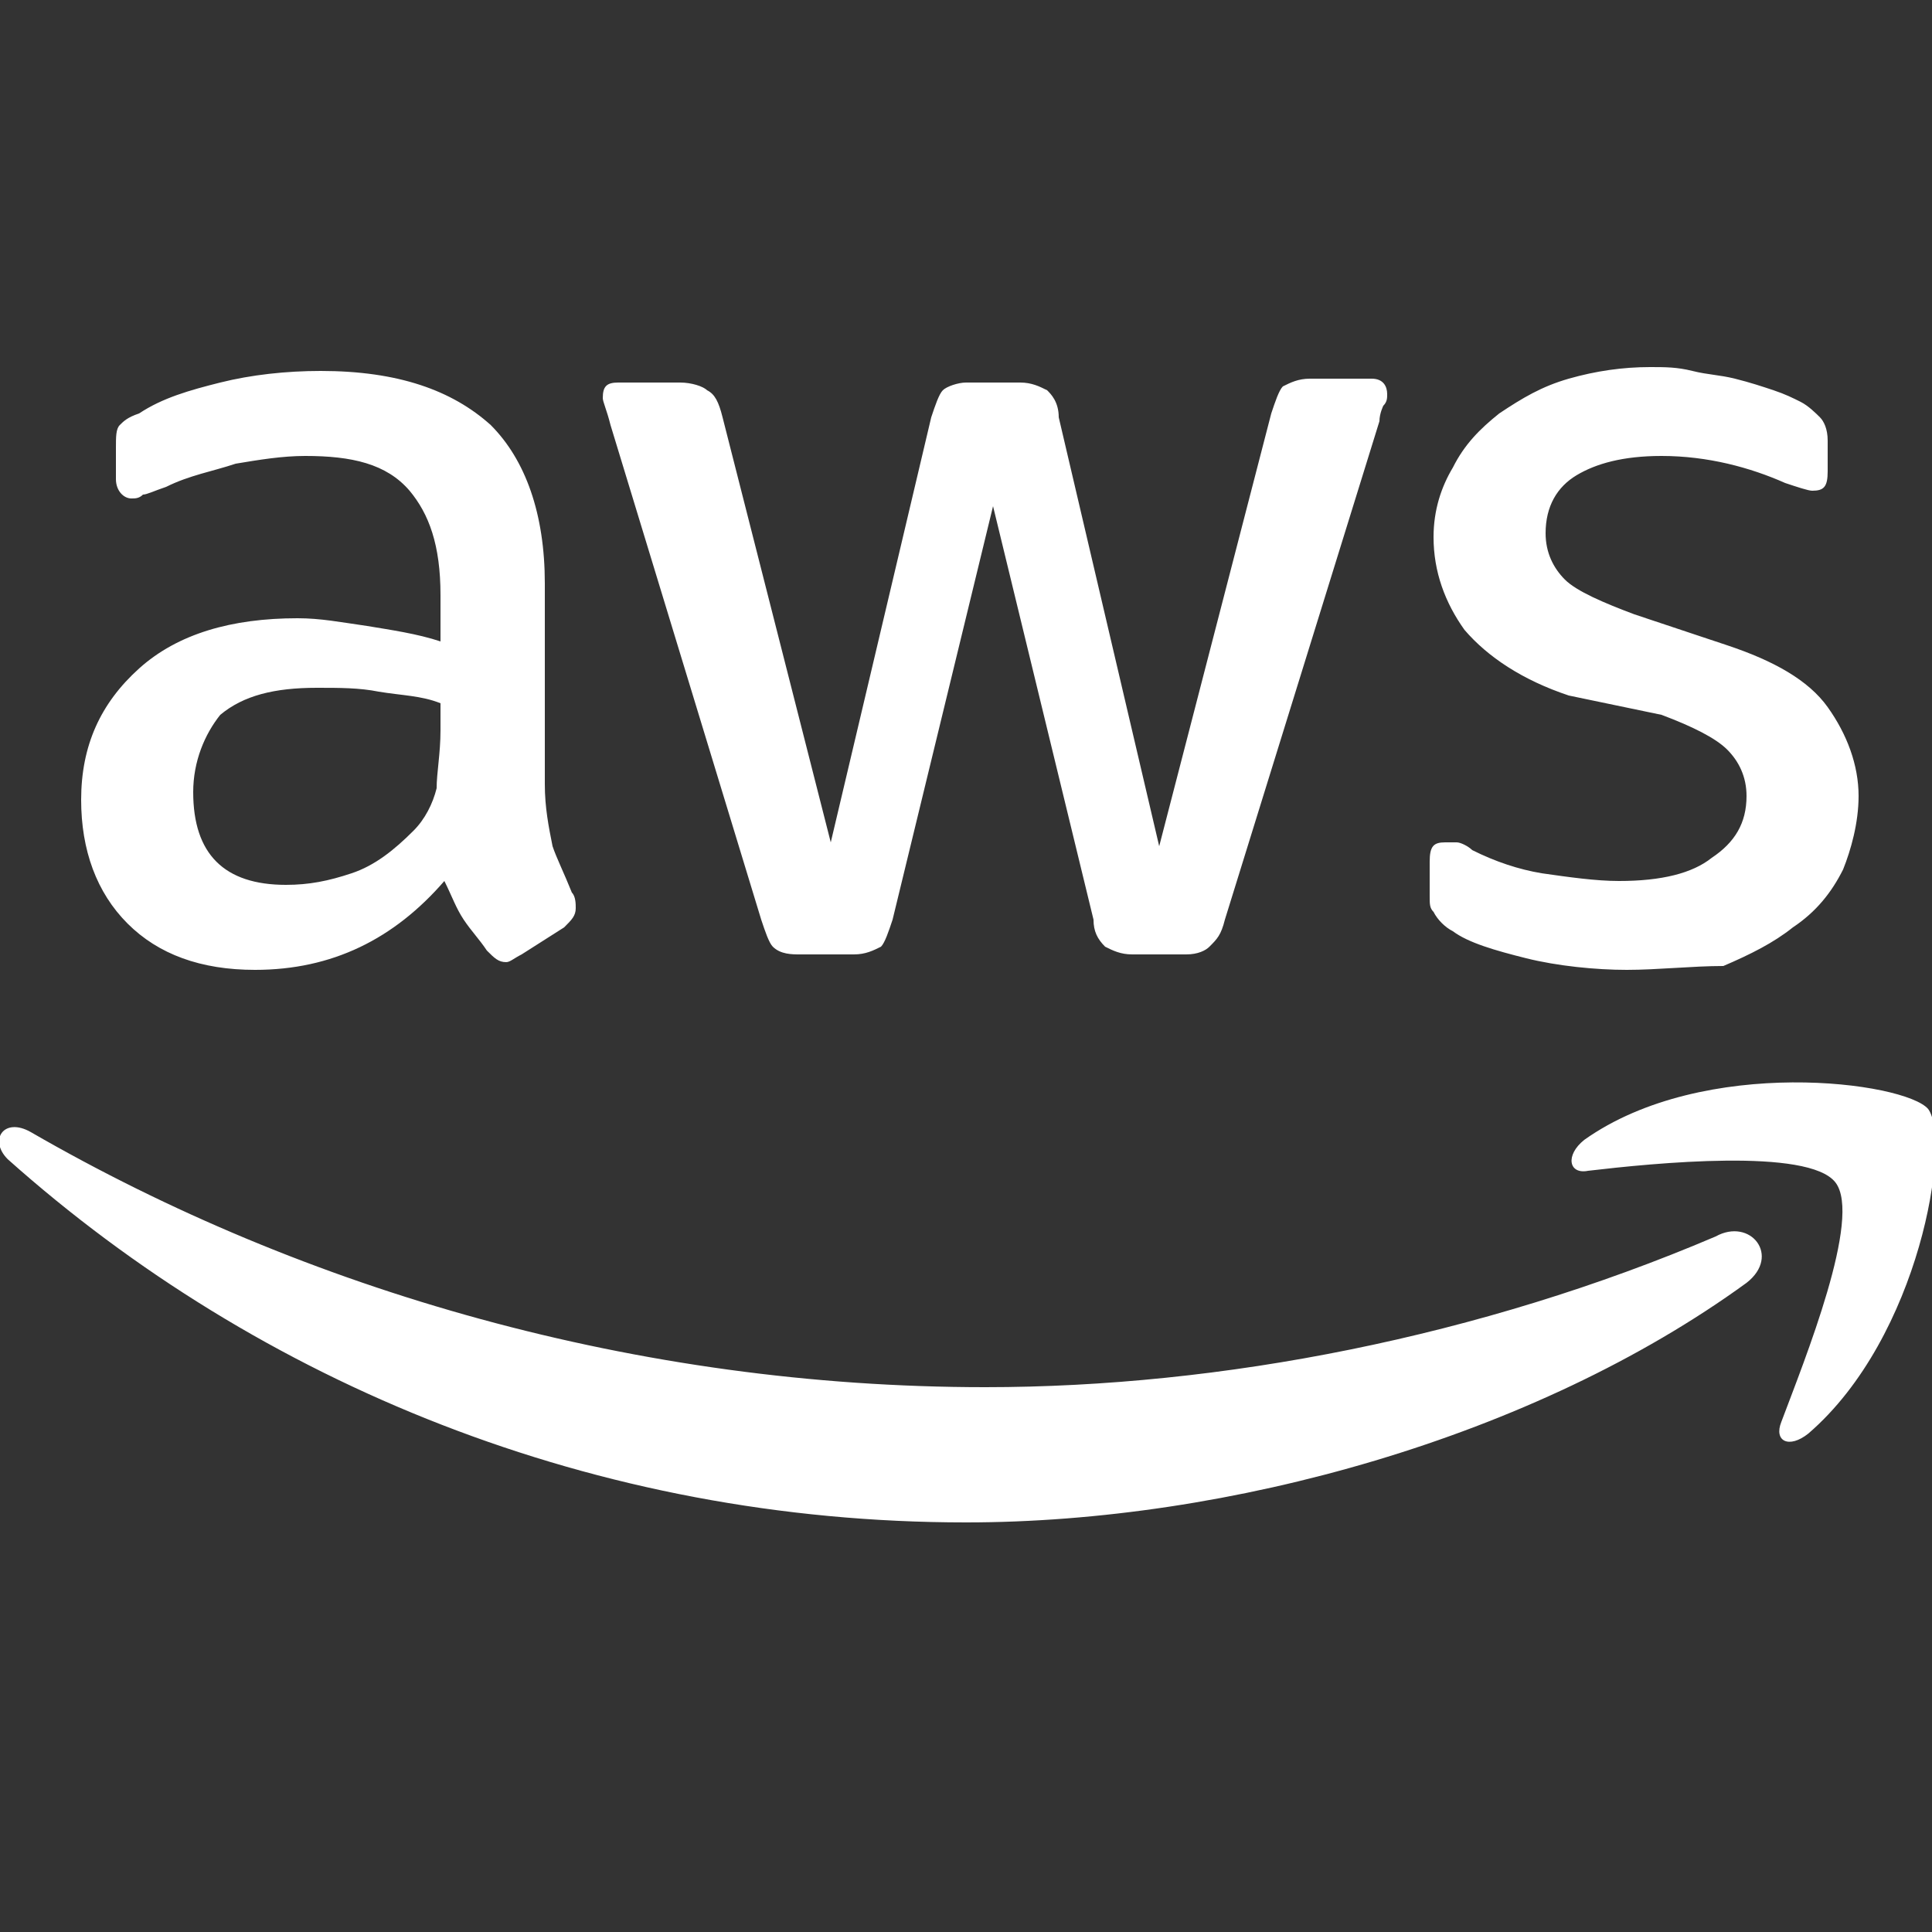 <?xml version="1.0" encoding="utf-8"?>
<!-- Generator: Adobe Illustrator 23.0.1, SVG Export Plug-In . SVG Version: 6.00 Build 0)  -->
<svg version="1.1" id="Layer_1" xmlns="http://www.w3.org/2000/svg" xmlns:xlink="http://www.w3.org/1999/xlink" x="0px" y="0px"
	 viewBox="0 0 50 50" style="enable-background:new 0 0 50 50;" xml:space="preserve">
<rect x="0" y="0" width="50" height="50" fill="#333333" stroke="none"/>
<style type="text/css">
	.st0{fill:#FFFFFF;}
</style>
<path class="st0" d="M14.1,20.3c0,0.6,0.1,1.1,0.2,1.6c0.1,0.3,0.3,0.7,0.5,1.2c0.1,0.1,0.1,0.3,0.1,0.4c0,0.2-0.1,0.3-0.3,0.5
	l-1.1,0.7c-0.2,0.1-0.3,0.2-0.4,0.2c-0.2,0-0.3-0.1-0.5-0.3c-0.2-0.3-0.4-0.5-0.6-0.8c-0.2-0.3-0.3-0.6-0.5-1
	c-1.3,1.5-2.9,2.3-4.9,2.3c-1.4,0-2.5-0.4-3.3-1.2c-0.8-0.8-1.2-1.9-1.2-3.2c0-1.4,0.5-2.5,1.5-3.4c1-0.9,2.4-1.3,4.1-1.3
	c0.6,0,1.1,0.1,1.8,0.2c0.6,0.1,1.3,0.2,1.9,0.4v-1.2c0-1.3-0.3-2.1-0.8-2.7C10,12,9.1,11.8,7.9,11.8c-0.6,0-1.2,0.1-1.8,0.2
	c-0.6,0.2-1.2,0.3-1.8,0.6c-0.3,0.1-0.5,0.2-0.6,0.2c-0.1,0.1-0.2,0.1-0.3,0.1c-0.2,0-0.4-0.2-0.4-0.5v-0.8c0-0.3,0-0.5,0.1-0.6
	c0.1-0.1,0.2-0.2,0.5-0.3c0.6-0.4,1.3-0.6,2.1-0.8c0.8-0.2,1.7-0.3,2.6-0.3c2,0,3.4,0.5,4.4,1.4c0.9,0.9,1.4,2.3,1.4,4.1L14.1,20.3
	L14.1,20.3 M7.4,22.9c0.6,0,1.1-0.1,1.7-0.3s1.1-0.6,1.6-1.1c0.3-0.3,0.5-0.7,0.6-1.1c0-0.4,0.1-0.9,0.1-1.5v-0.7
	c-0.5-0.2-1-0.2-1.6-0.3c-0.5-0.1-1-0.1-1.6-0.1c-1.1,0-1.9,0.2-2.5,0.7C5.3,19,5,19.7,5,20.5c0,0.8,0.2,1.4,0.6,1.8
	C6,22.7,6.6,22.9,7.4,22.9 M20.7,24.7c-0.2,0-0.5,0-0.7-0.2c-0.1-0.1-0.2-0.4-0.3-0.7L15.8,11c-0.1-0.4-0.2-0.6-0.2-0.7
	c0-0.3,0.1-0.4,0.4-0.4h1.6c0.3,0,0.6,0.1,0.7,0.2c0.2,0.1,0.3,0.3,0.4,0.7l2.8,11l2.6-11c0.1-0.3,0.2-0.6,0.3-0.7
	c0.1-0.1,0.4-0.2,0.6-0.2h1.4c0.3,0,0.5,0.1,0.7,0.2c0.1,0.1,0.3,0.3,0.3,0.7L30,21.9l2.9-11.2c0.1-0.3,0.2-0.6,0.3-0.7
	c0.2-0.1,0.4-0.2,0.7-0.2h1.6c0.3,0,0.4,0.2,0.4,0.4c0,0.1,0,0.2-0.1,0.3c0,0-0.1,0.2-0.1,0.4l-4,12.9c-0.1,0.4-0.2,0.5-0.4,0.7
	c-0.1,0.1-0.3,0.2-0.6,0.2h-1.4c-0.3,0-0.5-0.1-0.7-0.2c-0.2-0.2-0.3-0.4-0.3-0.7l-2.6-10.7l-2.6,10.7c-0.1,0.3-0.2,0.6-0.3,0.7
	c-0.2,0.1-0.4,0.2-0.7,0.2L20.7,24.7 M42.1,25.1c-0.8,0-1.8-0.1-2.6-0.3c-0.8-0.2-1.5-0.4-1.9-0.7c-0.2-0.1-0.4-0.3-0.5-0.5
	C37,23.5,37,23.4,37,23.2v-0.9c0-0.4,0.1-0.5,0.4-0.5h0.3c0.1,0,0.3,0.1,0.4,0.2c0.6,0.3,1.2,0.5,1.8,0.6c0.7,0.1,1.4,0.2,2,0.2
	c1.1,0,1.9-0.2,2.4-0.6c0.6-0.4,0.9-0.9,0.9-1.6c0-0.5-0.2-0.9-0.5-1.2c-0.3-0.3-0.9-0.6-1.7-0.9L40.6,18c-1.2-0.4-2.1-1-2.7-1.7
	c-0.5-0.7-0.8-1.5-0.8-2.4c0-0.7,0.2-1.3,0.5-1.8c0.3-0.6,0.7-1,1.2-1.4c0.6-0.4,1.1-0.7,1.8-0.9c0.7-0.2,1.4-0.3,2.1-0.3
	c0.4,0,0.7,0,1.1,0.1c0.4,0.1,0.7,0.1,1.1,0.2c0.4,0.1,0.7,0.2,1,0.3c0.3,0.1,0.5,0.2,0.7,0.3c0.2,0.1,0.4,0.3,0.5,0.4
	s0.2,0.3,0.2,0.6v0.8c0,0.4-0.1,0.5-0.4,0.5c-0.1,0-0.4-0.1-0.7-0.2c-0.9-0.4-2-0.7-3.2-0.7c-1,0-1.7,0.2-2.2,0.5
	c-0.5,0.3-0.8,0.8-0.8,1.5c0,0.5,0.2,0.9,0.5,1.2c0.3,0.3,1,0.6,1.8,0.9l2.4,0.8c1.2,0.4,2.1,0.9,2.6,1.6c0.5,0.7,0.8,1.5,0.8,2.3
	c0,0.7-0.2,1.4-0.4,1.9c-0.3,0.6-0.7,1.1-1.3,1.5c-0.5,0.4-1.1,0.7-1.8,1C43.8,25,42.9,25.1,42.1,25.1 M45.2,33.2
	c-5.5,4-13.4,6.2-20.2,6.2c-9.6,0-18.3-3.6-24.8-9.4c-0.5-0.5-0.1-1.1,0.6-0.7c7.1,4.1,15.7,6.6,24.7,6.6c6.1,0,12.8-1.3,18.9-3.9
	C45.3,31.5,46.1,32.5,45.2,33.2 M47.5,30.6c-0.7-0.9-4.7-0.5-6.4-0.3c-0.5,0.1-0.6-0.4-0.1-0.8c3.1-2.2,8.3-1.5,8.9-0.8
	c0.6,0.8-0.2,5.9-3.1,8.4c-0.5,0.4-0.9,0.2-0.7-0.3C46.7,35.2,48.2,31.5,47.5,30.6z"/>
</svg>
